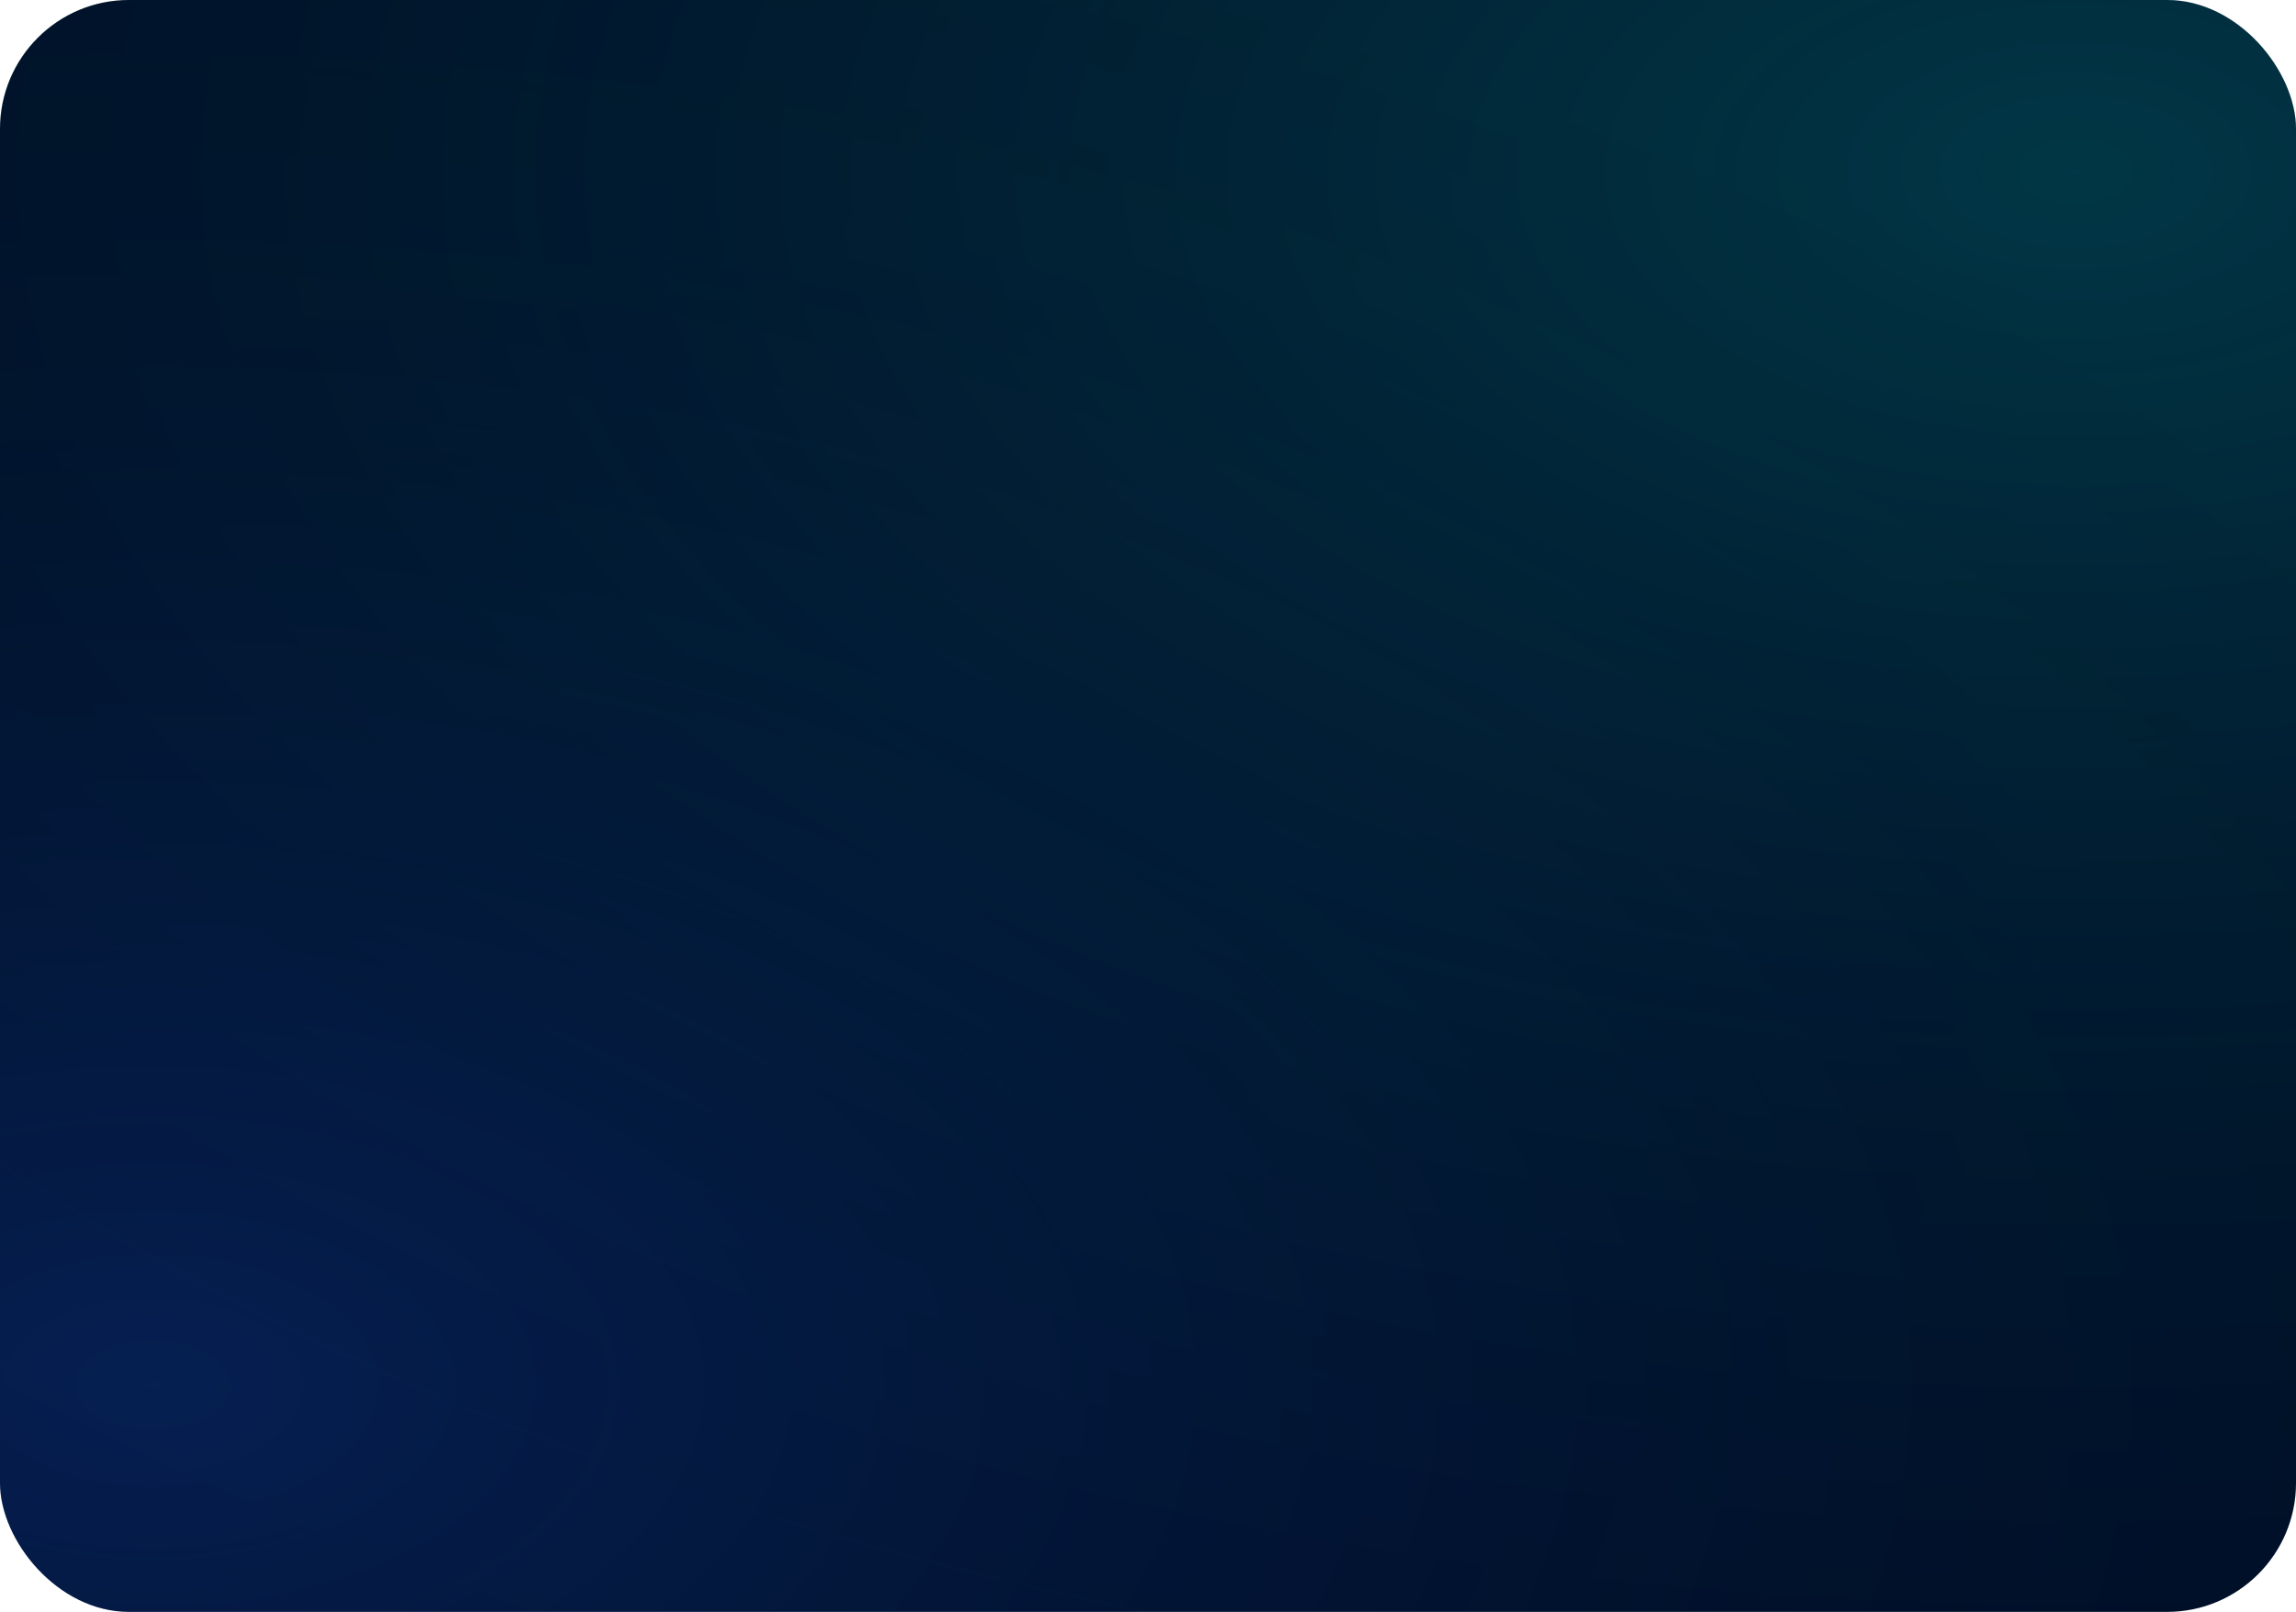 <svg xmlns="http://www.w3.org/2000/svg" xmlns:xlink="http://www.w3.org/1999/xlink" width="463" height="325" viewBox="0 0 463 325">
  <defs>
    <clipPath id="clip-path">
      <rect id="Rectangle_52301" data-name="Rectangle 52301" width="463" height="325" rx="26" fill="#000e27"/>
    </clipPath>
    <radialGradient id="radial-gradient" cx="0.5" cy="0.5" r="0.5" gradientUnits="objectBoundingBox">
      <stop offset="0" stop-color="#07dcc1"/>
      <stop offset="1" stop-opacity="0"/>
    </radialGradient>
    <radialGradient id="radial-gradient-2" cx="0.5" cy="0.5" r="0.5" gradientUnits="objectBoundingBox">
      <stop offset="0" stop-color="#1c62fe"/>
      <stop offset="1" stop-opacity="0"/>
    </radialGradient>
  </defs>
  <g id="Group_147418" data-name="Group 147418" transform="translate(-1174 -220)">
    <rect id="Rectangle_52665" data-name="Rectangle 52665" width="463" height="325" rx="26" transform="translate(1174 220)" fill="#000e27"/>
    <g id="Mask_Group_6" data-name="Mask Group 6" transform="translate(1174 220)" clip-path="url(#clip-path)">
      <ellipse id="Ellipse_9448" data-name="Ellipse 9448" cx="647" cy="376.5" rx="647" ry="376.5" transform="translate(-236 -341)" opacity="0.2" fill="url(#radial-gradient)"/>
      <ellipse id="Ellipse_9454" data-name="Ellipse 9454" cx="541.5" cy="314.5" rx="541.5" ry="314.5" transform="translate(-507 -37)" opacity="0.2" fill="url(#radial-gradient-2)"/>
    </g>
  </g>
</svg>
